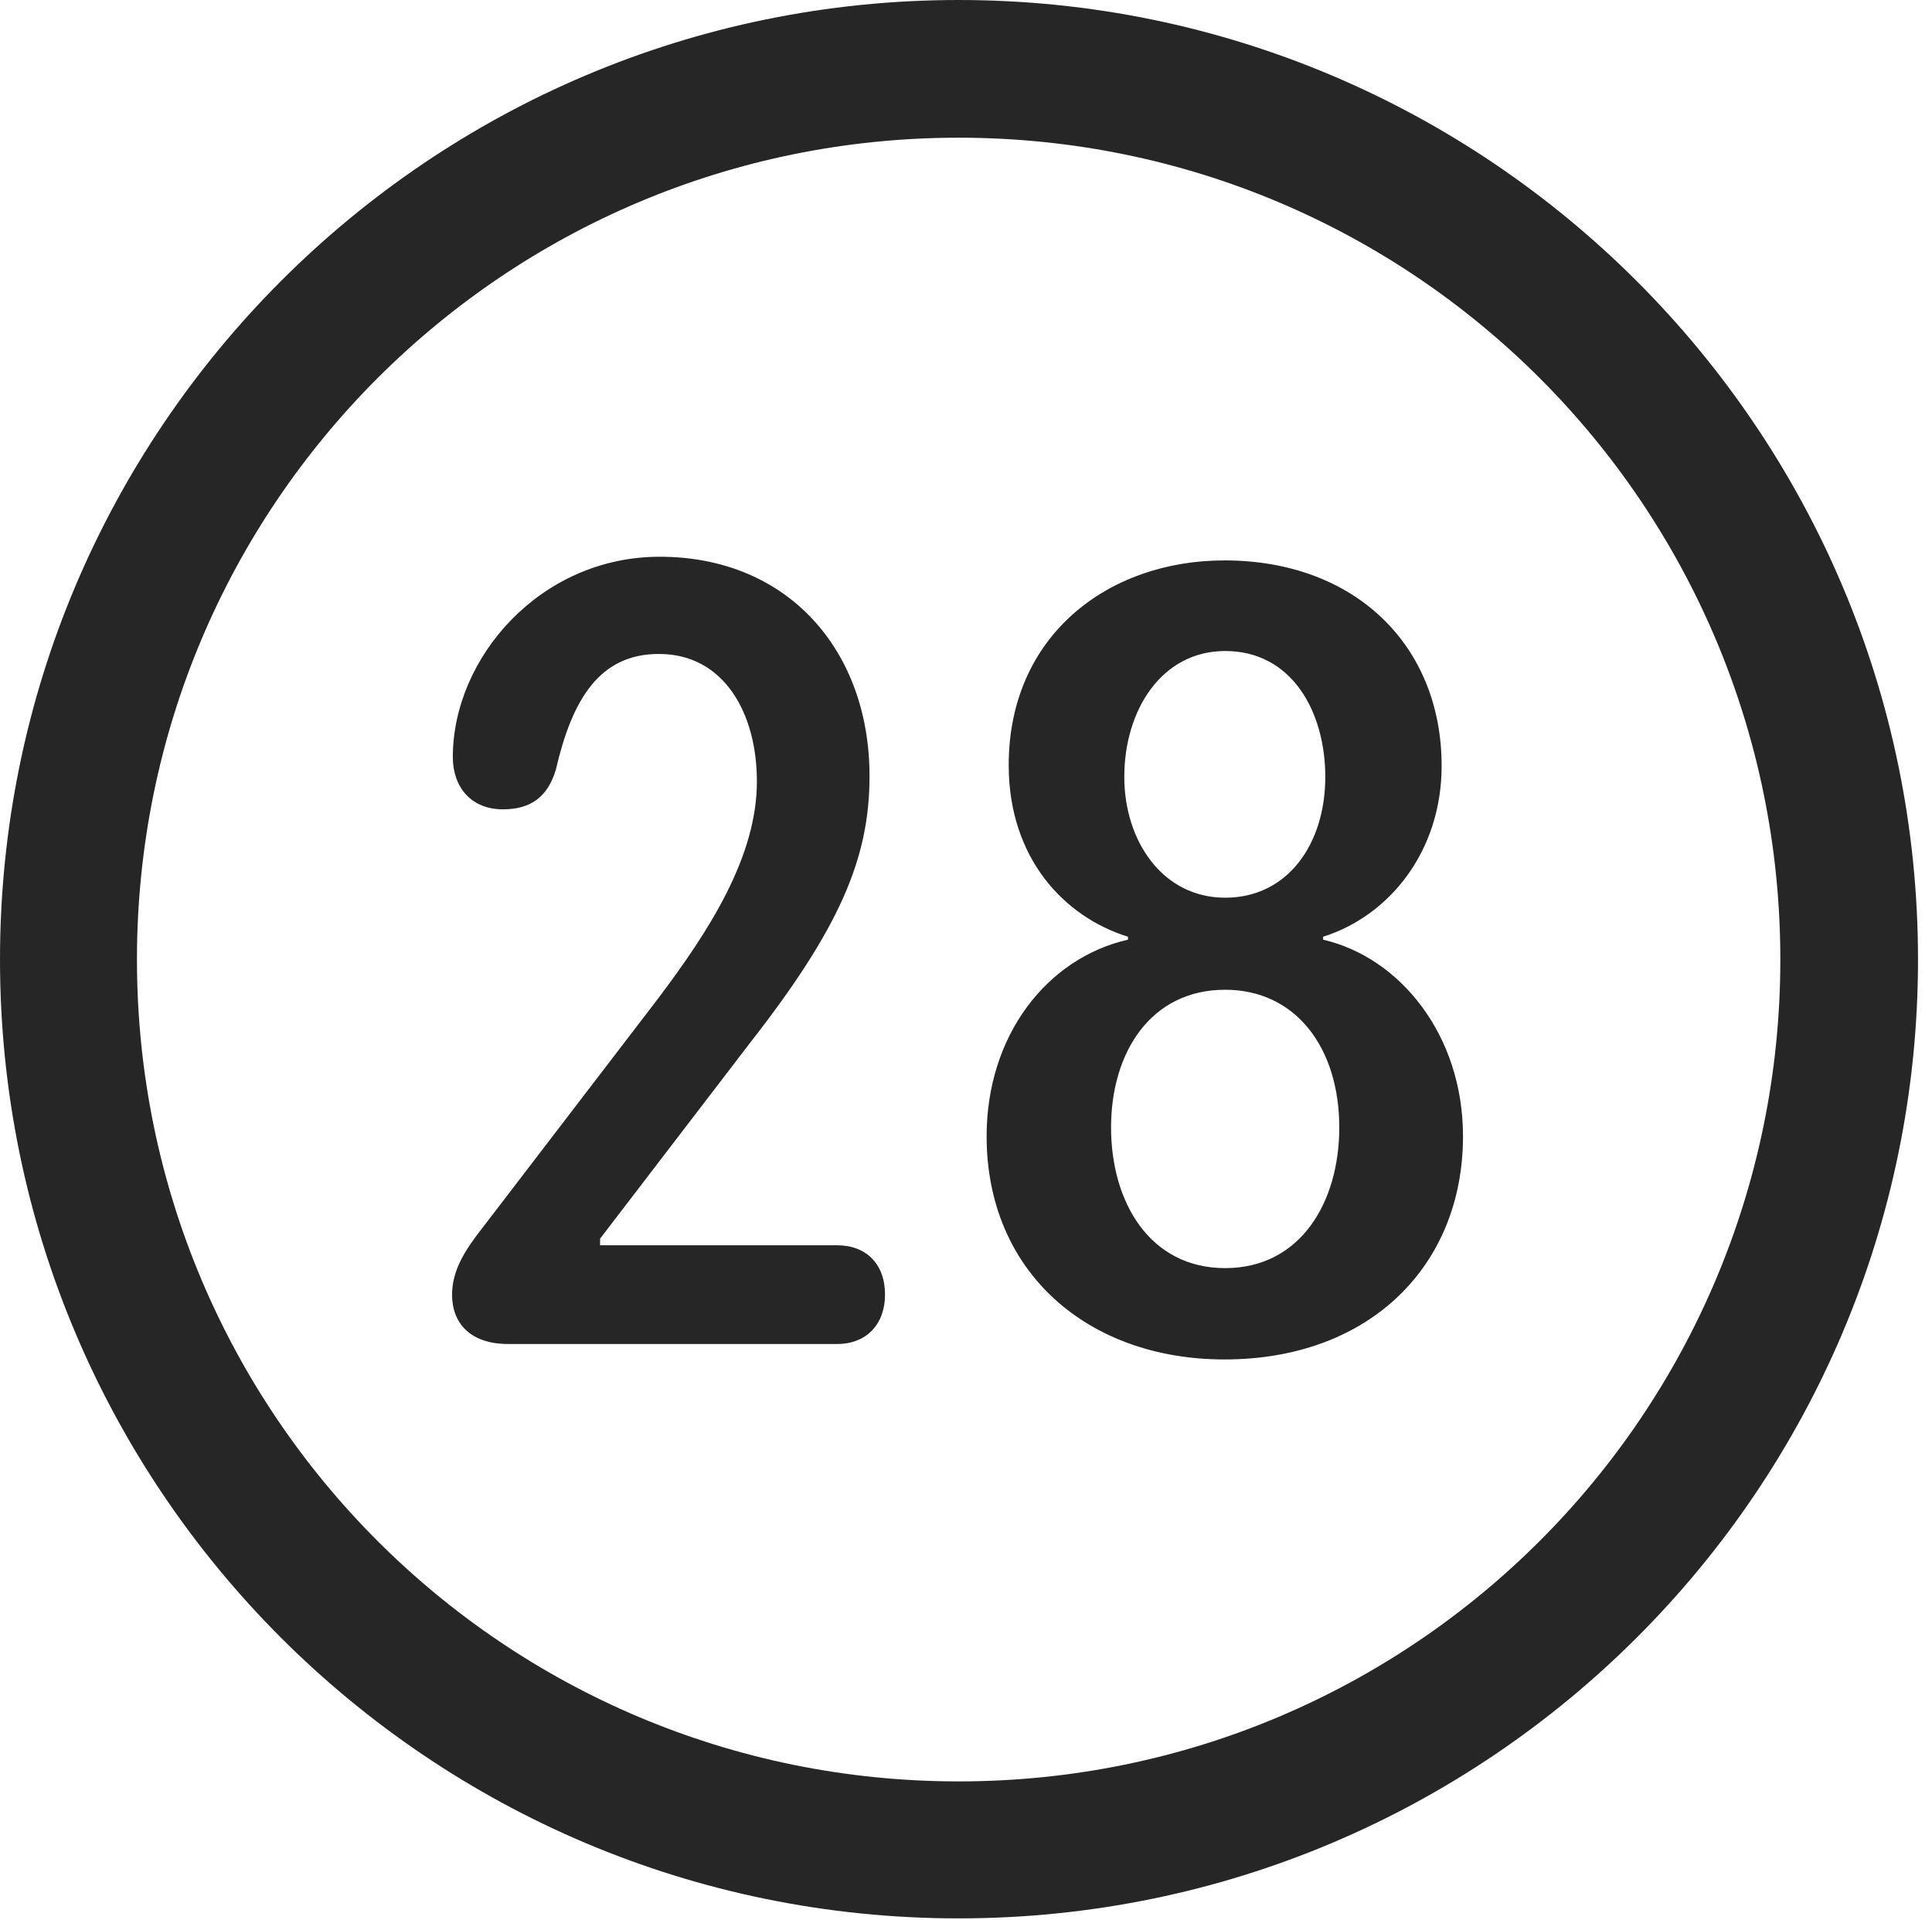 <?xml version="1.0" encoding="UTF-8"?>
<!--Generator: Apple Native CoreSVG 326-->
<!DOCTYPE svg
PUBLIC "-//W3C//DTD SVG 1.1//EN"
       "http://www.w3.org/Graphics/SVG/1.1/DTD/svg11.dtd">
<svg version="1.1" xmlns="http://www.w3.org/2000/svg" xmlns:xlink="http://www.w3.org/1999/xlink" viewBox="0 0 51.25 50.918">
 <g>
  <rect height="50.918" opacity="0" width="51.25" x="0" y="0"/>
  <path d="M25.43 50.879C39.473 50.879 50.879 39.492 50.879 25.449C50.879 11.406 39.473 0 25.43 0C11.387 0 0 11.406 0 25.449C0 39.492 11.387 50.879 25.43 50.879ZM25.43 47.246C13.379 47.246 3.633 37.5 3.633 25.449C3.633 13.398 13.379 3.652 25.43 3.652C37.48 3.652 47.227 13.398 47.227 25.449C47.227 37.5 37.48 47.246 25.43 47.246Z" fill="black" fill-opacity="0.85"/>
  <path d="M13.477 35.645L22.207 35.645C22.988 35.645 23.477 35.117 23.477 34.336C23.477 33.516 22.969 33.027 22.207 33.027L15.918 33.027L15.918 32.852L19.883 27.676C22.266 24.629 23.066 22.773 23.066 20.586C23.066 17.246 20.898 14.766 17.5 14.766C14.336 14.766 12.012 17.441 12.012 20.078C12.012 20.879 12.5 21.465 13.34 21.465C14.082 21.465 14.531 21.133 14.746 20.41C15.176 18.555 15.898 17.344 17.48 17.344C19.199 17.344 20.078 18.906 20.078 20.723C20.078 22.715 18.828 24.668 17.441 26.504L12.773 32.598C12.363 33.125 11.992 33.672 11.992 34.336C11.992 35.098 12.48 35.645 13.477 35.645ZM32.48 36.055C36.348 36.055 38.809 33.555 38.809 30.137C38.809 27.441 37.129 25.391 35.098 24.922L35.098 24.844C36.836 24.297 38.242 22.598 38.242 20.312C38.242 17.129 35.957 14.863 32.48 14.863C29.395 14.863 26.758 16.855 26.758 20.293C26.758 22.754 28.223 24.316 29.922 24.844L29.922 24.922C27.773 25.41 26.172 27.461 26.172 30.137C26.172 33.73 28.848 36.055 32.48 36.055ZM32.5 23.809C30.84 23.809 29.824 22.305 29.824 20.605C29.824 18.828 30.82 17.266 32.5 17.266C34.277 17.266 35.156 18.887 35.156 20.605C35.156 22.383 34.16 23.809 32.5 23.809ZM32.5 33.633C30.508 33.633 29.473 31.895 29.473 29.902C29.473 27.91 30.527 26.25 32.5 26.25C34.375 26.25 35.527 27.793 35.527 29.902C35.527 31.895 34.492 33.633 32.5 33.633Z" fill="black" fill-opacity="0.85"/>
 </g>
</svg>
